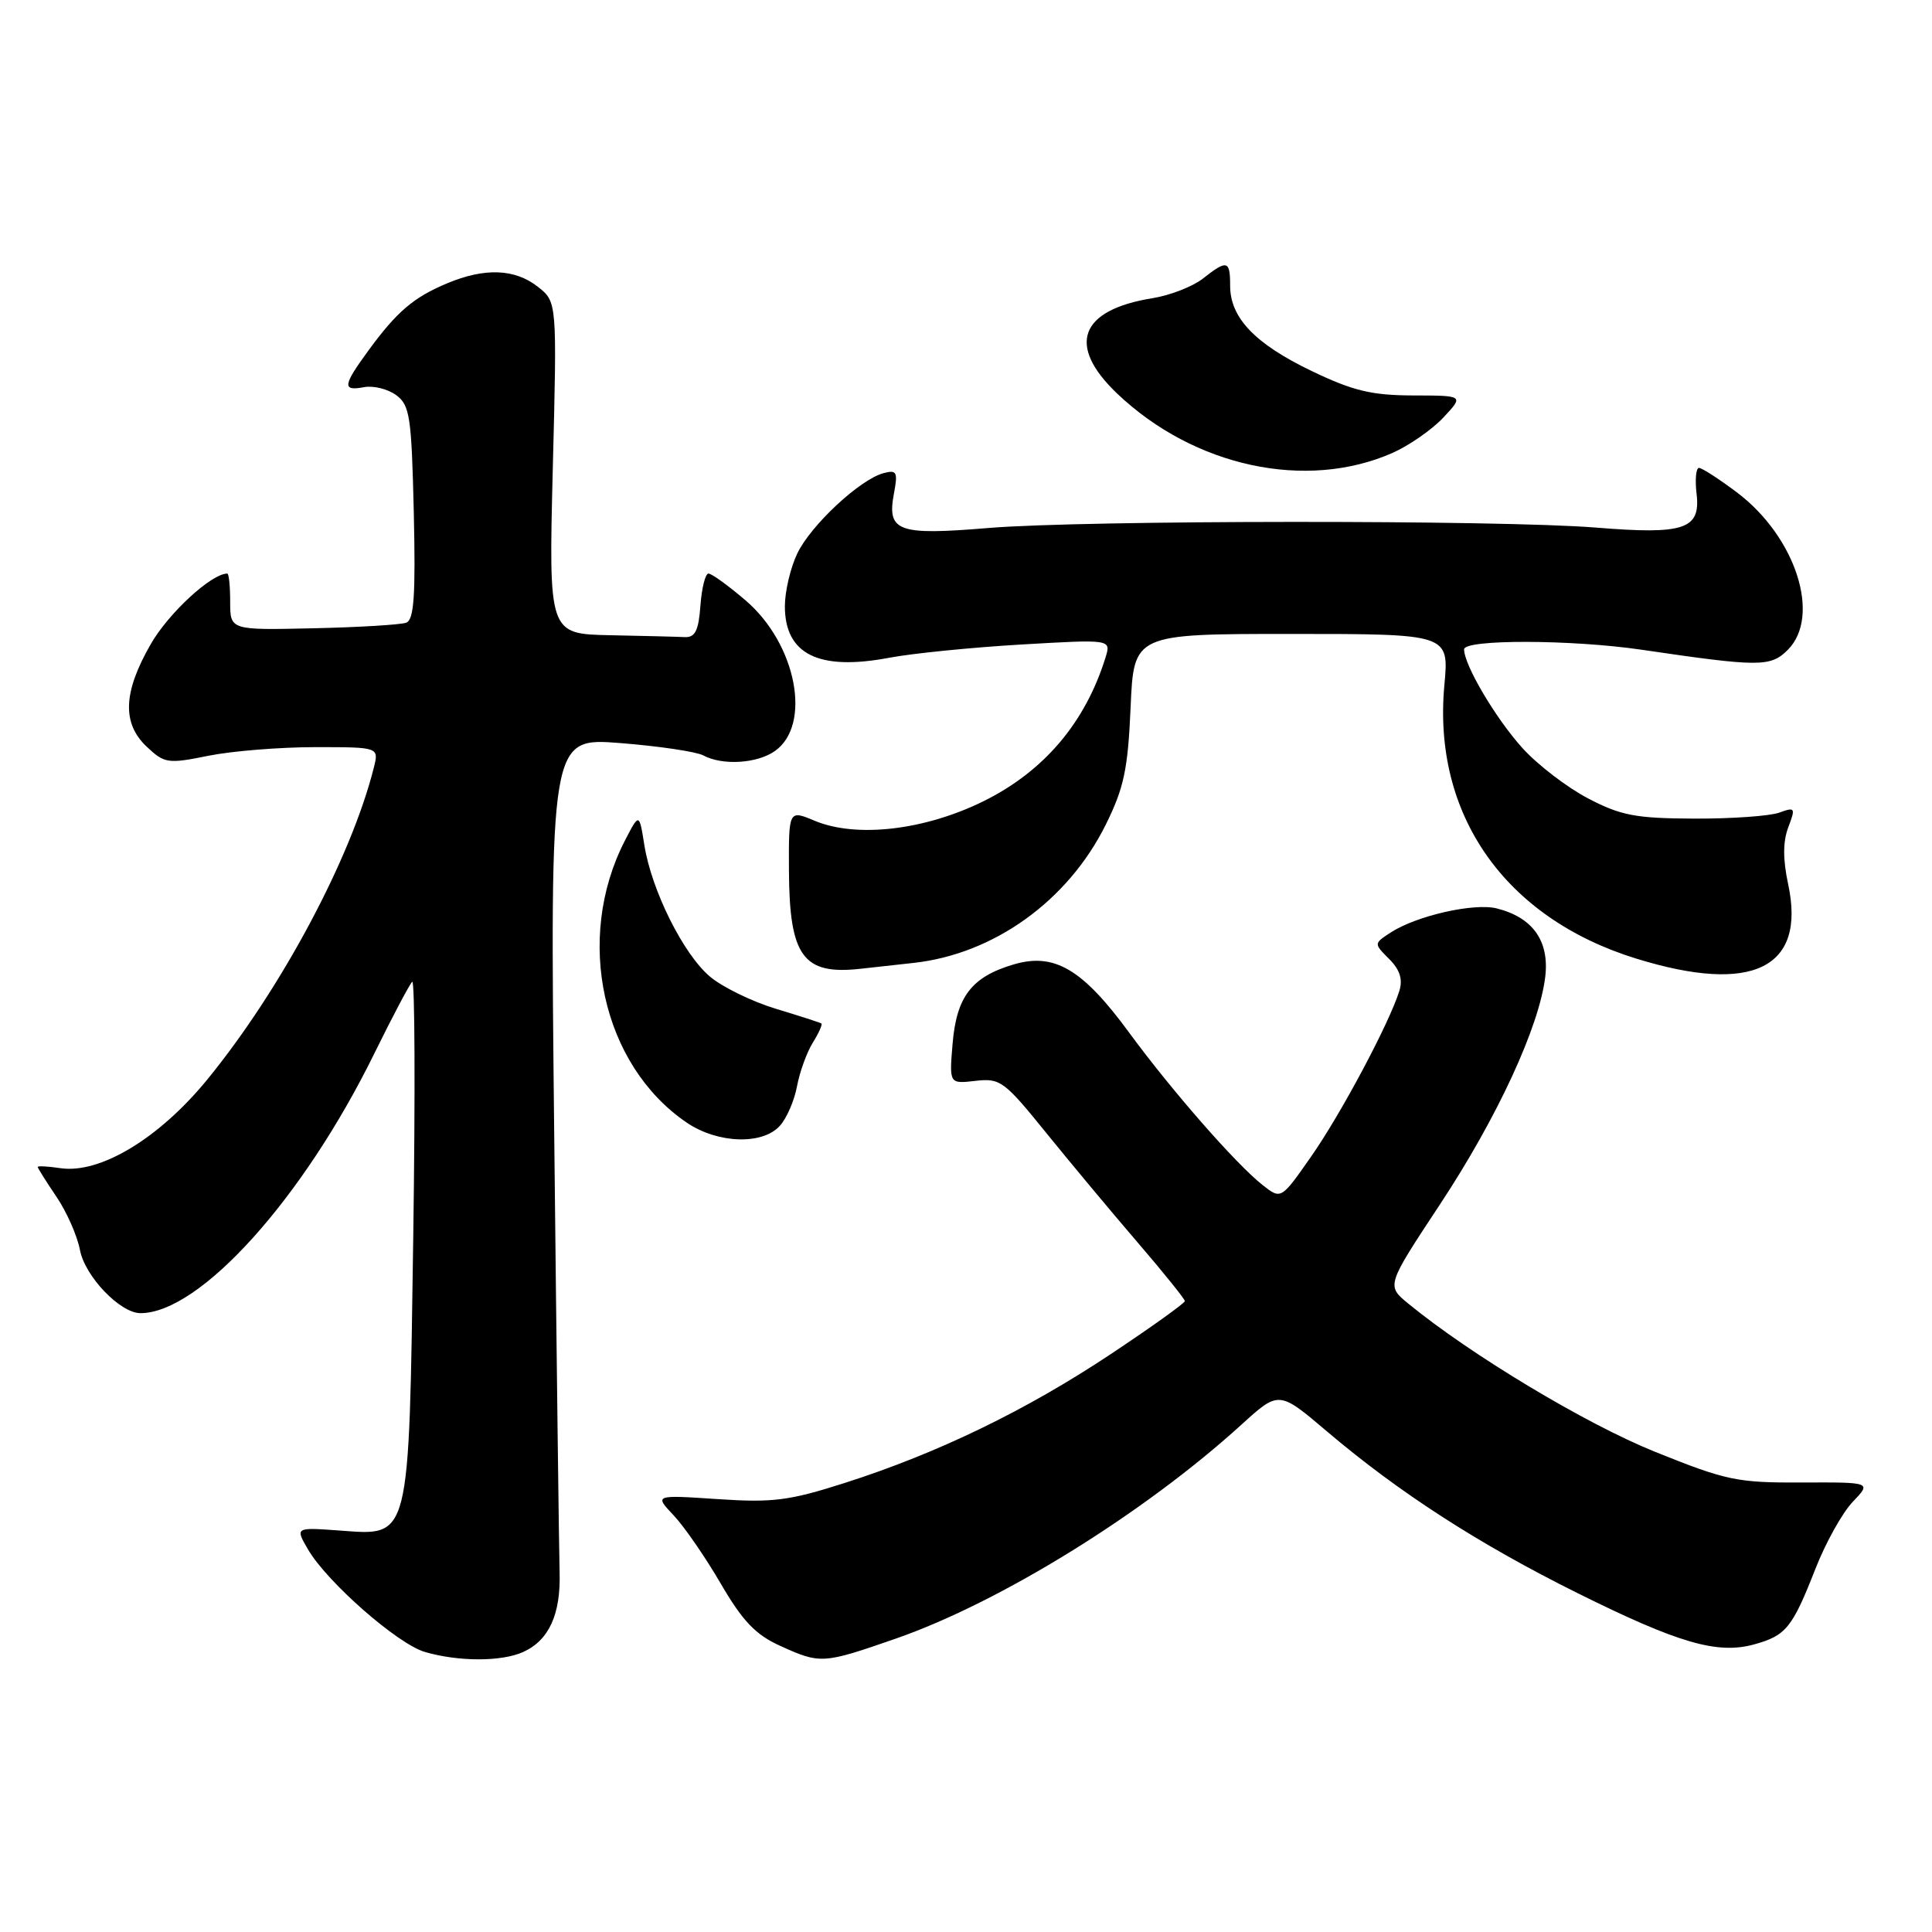 <?xml version="1.0" encoding="UTF-8" standalone="no"?>
<!DOCTYPE svg PUBLIC "-//W3C//DTD SVG 1.1//EN" "http://www.w3.org/Graphics/SVG/1.1/DTD/svg11.dtd" >
<svg xmlns="http://www.w3.org/2000/svg" xmlns:xlink="http://www.w3.org/1999/xlink" version="1.1" viewBox="0 0 256 256">
 <g >
 <path fill="currentColor"
d=" M 69.34 218.89 C 72.75 217.34 74.32 213.89 74.15 208.29 C 74.07 205.66 73.75 179.70 73.44 150.62 C 72.87 97.73 72.87 97.73 82.18 98.46 C 87.29 98.86 92.24 99.60 93.18 100.09 C 95.72 101.46 100.29 101.18 102.66 99.53 C 107.61 96.06 105.54 85.33 98.80 79.56 C 96.51 77.60 94.30 76.00 93.88 76.00 C 93.46 76.00 92.98 77.91 92.81 80.25 C 92.57 83.55 92.11 84.48 90.75 84.42 C 89.79 84.37 85.33 84.26 80.85 84.17 C 72.70 84.00 72.70 84.00 73.25 62.00 C 73.81 40.00 73.81 40.00 71.27 38.00 C 68.23 35.61 64.25 35.45 59.25 37.54 C 54.81 39.40 52.61 41.27 48.85 46.40 C 45.41 51.10 45.32 51.85 48.25 51.30 C 49.49 51.07 51.40 51.55 52.50 52.36 C 54.31 53.69 54.53 55.21 54.83 67.92 C 55.08 78.93 54.86 82.11 53.83 82.51 C 53.10 82.78 47.55 83.12 41.50 83.25 C 30.50 83.50 30.50 83.50 30.50 79.75 C 30.50 77.69 30.33 76.00 30.12 76.00 C 28.02 76.00 22.32 81.25 19.97 85.36 C 16.30 91.75 16.15 95.86 19.47 98.97 C 21.80 101.16 22.25 101.23 27.63 100.14 C 30.77 99.51 37.13 99.00 41.78 99.00 C 50.22 99.00 50.22 99.00 49.53 101.73 C 46.52 113.71 37.23 131.10 27.46 143.05 C 21.08 150.85 13.27 155.56 8.01 154.79 C 6.35 154.54 5.00 154.47 5.00 154.63 C 5.00 154.78 6.11 156.55 7.47 158.56 C 8.83 160.56 10.23 163.73 10.59 165.61 C 11.24 169.11 15.92 174.00 18.61 174.00 C 26.49 174.00 40.16 158.83 49.60 139.59 C 52.01 134.69 54.27 130.42 54.62 130.09 C 54.97 129.77 55.03 144.90 54.76 163.73 C 54.17 204.50 54.42 203.49 44.96 202.80 C 39.11 202.38 39.11 202.38 40.81 205.30 C 43.33 209.64 52.69 217.85 56.32 218.90 C 60.81 220.20 66.48 220.19 69.34 218.89 Z  M 118.74 217.11 C 132.57 212.29 151.58 200.52 164.48 188.79 C 169.46 184.26 169.46 184.26 175.83 189.67 C 185.37 197.77 195.94 204.59 209.04 211.10 C 222.38 217.73 227.56 219.24 232.44 217.89 C 236.65 216.73 237.49 215.69 240.54 207.91 C 241.89 204.44 244.13 200.43 245.50 199.00 C 247.99 196.40 247.99 196.40 238.75 196.44 C 230.18 196.48 228.75 196.18 219.27 192.36 C 210.10 188.66 194.85 179.50 186.60 172.73 C 183.70 170.35 183.70 170.35 190.77 159.64 C 198.41 148.08 204.00 135.97 204.76 129.37 C 205.30 124.66 203.08 121.56 198.33 120.37 C 195.30 119.61 187.69 121.34 184.26 123.57 C 182.03 125.03 182.03 125.03 184.07 127.07 C 185.49 128.49 185.90 129.77 185.42 131.30 C 184.10 135.55 177.71 147.56 173.75 153.22 C 169.75 158.95 169.75 158.95 167.31 157.03 C 163.80 154.27 155.27 144.53 149.62 136.83 C 143.42 128.37 139.68 126.18 134.25 127.81 C 128.73 129.46 126.74 132.07 126.22 138.33 C 125.78 143.62 125.78 143.62 129.26 143.22 C 132.53 142.84 133.07 143.24 138.61 150.09 C 141.85 154.09 147.31 160.64 150.75 164.64 C 154.19 168.64 157.00 172.14 157.00 172.40 C 157.00 172.67 152.59 175.83 147.19 179.42 C 136.01 186.86 124.30 192.54 111.99 196.48 C 104.58 198.85 102.43 199.13 95.10 198.64 C 86.70 198.08 86.70 198.08 89.26 200.79 C 90.67 202.28 93.48 206.36 95.51 209.85 C 98.39 214.79 100.12 216.61 103.35 218.07 C 108.72 220.51 109.02 220.49 118.74 217.11 Z  M 103.33 149.18 C 104.24 148.19 105.26 145.82 105.61 143.93 C 105.96 142.05 106.90 139.45 107.70 138.16 C 108.50 136.88 109.01 135.73 108.83 135.61 C 108.65 135.49 105.92 134.61 102.78 133.66 C 99.63 132.70 95.71 130.79 94.08 129.41 C 90.56 126.45 86.34 118.00 85.38 111.98 C 84.70 107.70 84.70 107.70 82.78 111.43 C 76.11 124.43 79.78 141.12 90.99 148.75 C 95.08 151.53 101.02 151.74 103.33 149.18 Z  M 121.06 127.59 C 131.69 126.42 141.51 119.36 146.51 109.29 C 148.93 104.41 149.45 101.96 149.81 93.75 C 150.23 84.00 150.23 84.00 171.12 84.00 C 192.01 84.00 192.01 84.00 191.39 90.75 C 189.79 107.94 199.40 121.64 216.81 127.02 C 232.22 131.78 239.33 128.30 236.94 117.16 C 236.23 113.85 236.24 111.51 236.96 109.61 C 237.94 107.03 237.87 106.91 235.75 107.68 C 234.51 108.13 229.45 108.49 224.50 108.47 C 216.75 108.44 214.79 108.07 210.44 105.80 C 207.65 104.34 203.73 101.34 201.73 99.12 C 198.18 95.19 194.00 88.12 194.00 86.04 C 194.00 84.70 208.21 84.73 217.50 86.09 C 233.14 88.39 234.60 88.40 236.89 86.11 C 241.34 81.66 237.96 71.14 230.17 65.26 C 227.79 63.47 225.52 62.00 225.12 62.00 C 224.73 62.00 224.58 63.57 224.81 65.48 C 225.35 70.13 223.16 70.86 211.50 69.91 C 198.88 68.88 143.63 68.91 131.00 69.96 C 118.94 70.96 117.51 70.44 118.45 65.40 C 118.99 62.55 118.83 62.23 117.09 62.69 C 113.97 63.50 107.41 69.61 105.63 73.37 C 104.73 75.26 104.00 78.39 104.00 80.33 C 104.00 86.70 108.48 88.92 117.80 87.16 C 120.93 86.57 128.84 85.78 135.36 85.40 C 147.23 84.71 147.23 84.71 146.49 87.11 C 143.81 95.76 138.32 102.22 130.29 106.18 C 122.49 110.02 113.48 111.06 107.96 108.76 C 104.50 107.31 104.50 107.31 104.54 115.41 C 104.60 126.72 106.41 129.21 114.00 128.37 C 115.38 128.22 118.55 127.87 121.06 127.59 Z  M 184.50 60.02 C 186.70 59.05 189.73 56.94 191.24 55.34 C 193.98 52.41 193.98 52.41 187.24 52.40 C 181.73 52.38 179.28 51.79 173.80 49.16 C 166.30 45.56 163.00 42.11 163.00 37.87 C 163.00 34.48 162.61 34.38 159.38 36.92 C 158.04 37.97 155.04 39.14 152.72 39.51 C 143.04 41.07 141.31 45.75 148.04 52.16 C 158.23 61.85 173.07 65.05 184.50 60.02 Z "/>
</g>
</svg>